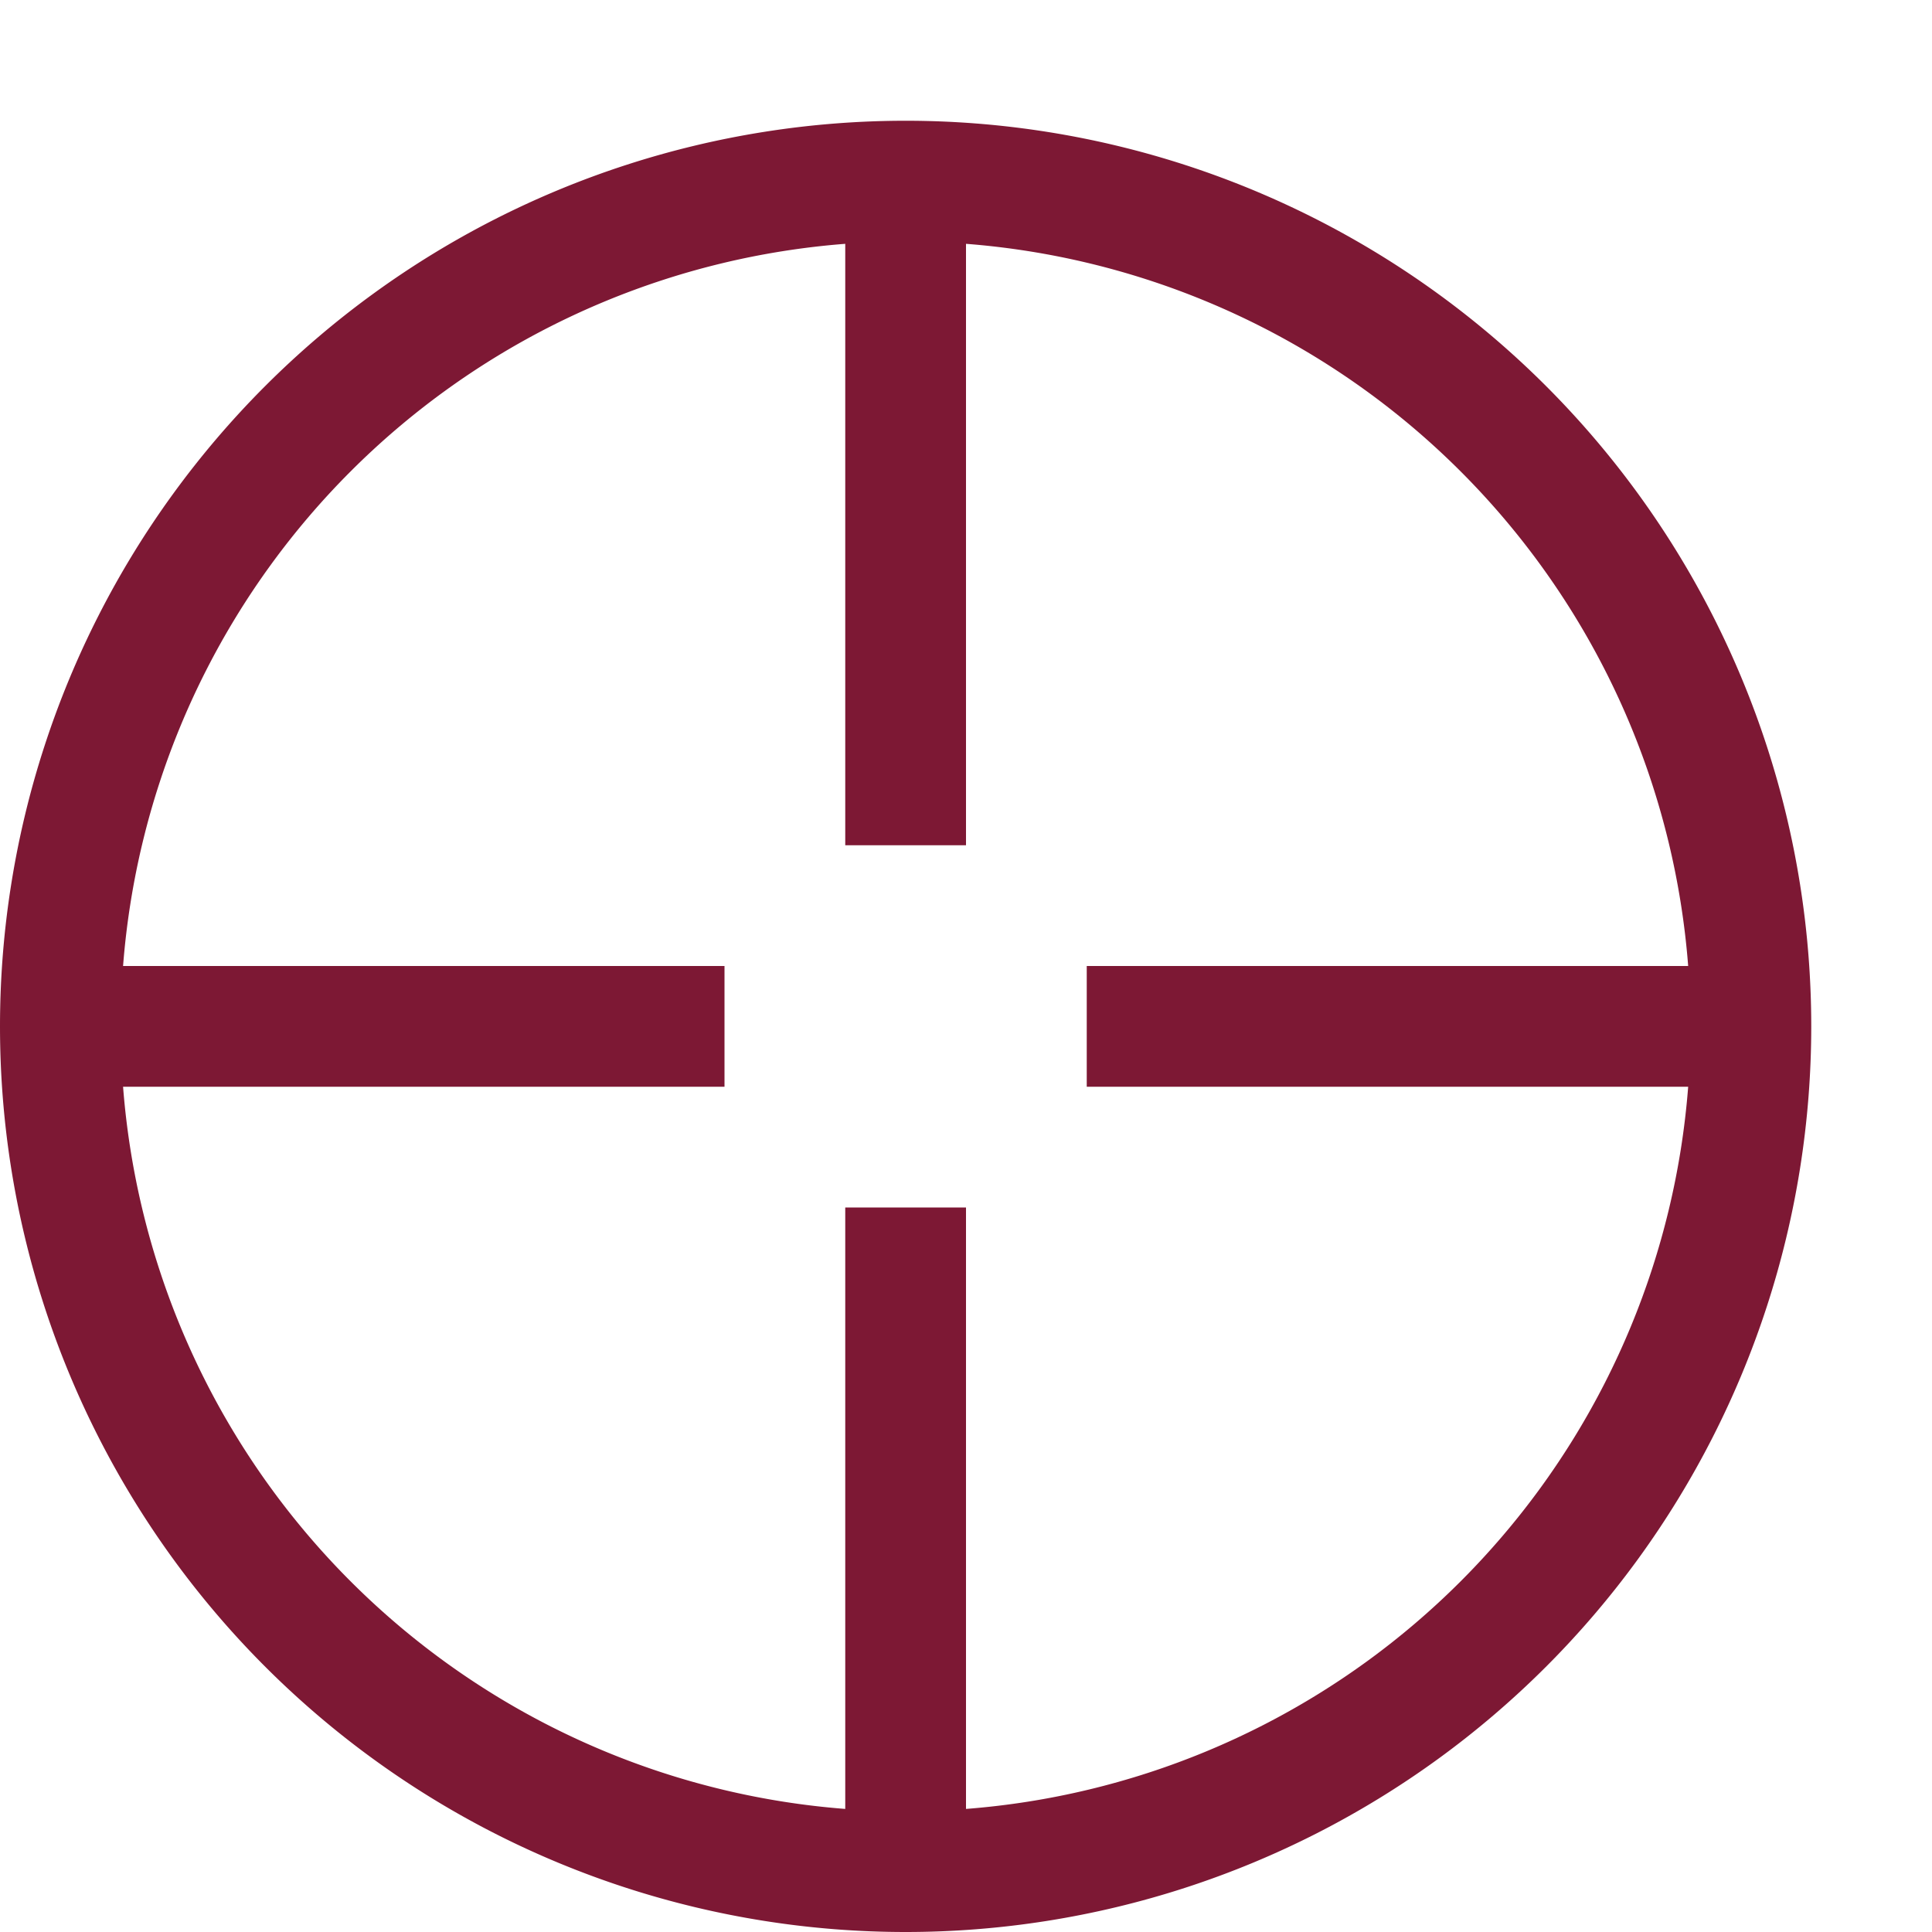 <?xml version="1.0" encoding="UTF-8" standalone="no"?>
<!-- Created with Inkscape (http://www.inkscape.org/) -->

<svg
   xmlns:dc="http://purl.org/dc/elements/1.1/"
   xmlns:cc="http://creativecommons.org/ns#"
   xmlns:rdf="http://www.w3.org/1999/02/22-rdf-syntax-ns#"
   xmlns:svg="http://www.w3.org/2000/svg"
   xmlns="http://www.w3.org/2000/svg"
   xmlns:sodipodi="http://sodipodi.sourceforge.net/DTD/sodipodi-0.dtd"
   xmlns:inkscape="http://www.inkscape.org/namespaces/inkscape"
   width="16px"
   height="16px"
   id="svg2985"
   version="1.1"
   inkscape:version="0.48.2 r9819"
   inkscape:export-filename="/Users/jason/Desktop/icons/center-tool.png"
   inkscape:export-xdpi="90"
   inkscape:export-ydpi="90"
   sodipodi:docname="center-tool.svg">
  <defs
     id="defs2987" />
  <sodipodi:namedview
     id="base"
     pagecolor="#ffffff"
     bordercolor="#666666"
     borderopacity="1.0"
     inkscape:pageopacity="0.0"
     inkscape:pageshadow="2"
     inkscape:zoom="60.5"
     inkscape:cx="5.0578512"
     inkscape:cy="8"
     inkscape:current-layer="layer1"
     showgrid="true"
     inkscape:grid-bbox="true"
     inkscape:document-units="px"
     inkscape:window-width="1862"
     inkscape:window-height="1156"
     inkscape:window-x="1440"
     inkscape:window-y="0"
     inkscape:window-maximized="1">
    <inkscape:grid
       type="xygrid"
       id="grid2993"
       empspacing="4"
       visible="true"
       enabled="true"
       snapvisiblegridlinesonly="true"
       spacingx="0.5px"
       spacingy="0.5px" />
  </sodipodi:namedview>
  <g
     id="layer1"
     inkscape:label="Layer 1"
     inkscape:groupmode="layer">
    <path
       sodipodi:type="arc"
       style="fill:none;stroke:#7d1834;stroke-width:1;stroke-linecap:round;stroke-miterlimit:4;stroke-opacity:1;stroke-dasharray:none;opacity:1"
       id="path3803"
       sodipodi:cx="8"
       sodipodi:cy="8"
       sodipodi:rx="7"
       sodipodi:ry="7"
       d="M 15,8 A 7,7 0 1 1 1,8 7,7 0 1 1 15,8 z"
       transform="translate(-0.5,0.5)" />
    <path
       style="fill:none;stroke:#7d1834;stroke-width:1px;stroke-linecap:butt;stroke-linejoin:miter;stroke-opacity:1;opacity:1"
       d="M 0.5,8.5 6,8.5"
       id="path3809"
       inkscape:connector-curvature="0" />
    <path
       style="fill:none;stroke:#7d1834;stroke-width:1px;stroke-linecap:butt;stroke-linejoin:miter;stroke-opacity:1;opacity:1"
       d="M 14.5,8.5 9,8.5"
       id="path3811"
       inkscape:connector-curvature="0" />
    <path
       style="fill:none;stroke:#7d1834;stroke-width:1px;stroke-linecap:butt;stroke-linejoin:miter;stroke-opacity:1;opacity:1"
       d="m 7.5,7 0,-5.5"
       id="path3813"
       inkscape:connector-curvature="0" />
    <path
       style="fill:none;stroke:#7d1834;stroke-width:1px;stroke-linecap:butt;stroke-linejoin:miter;stroke-opacity:1;opacity:1"
       d="M 7.5,15.5 7.5,10"
       id="path3815"
       inkscape:connector-curvature="0"
       sodipodi:nodetypes="cc" />
  </g>
</svg>
